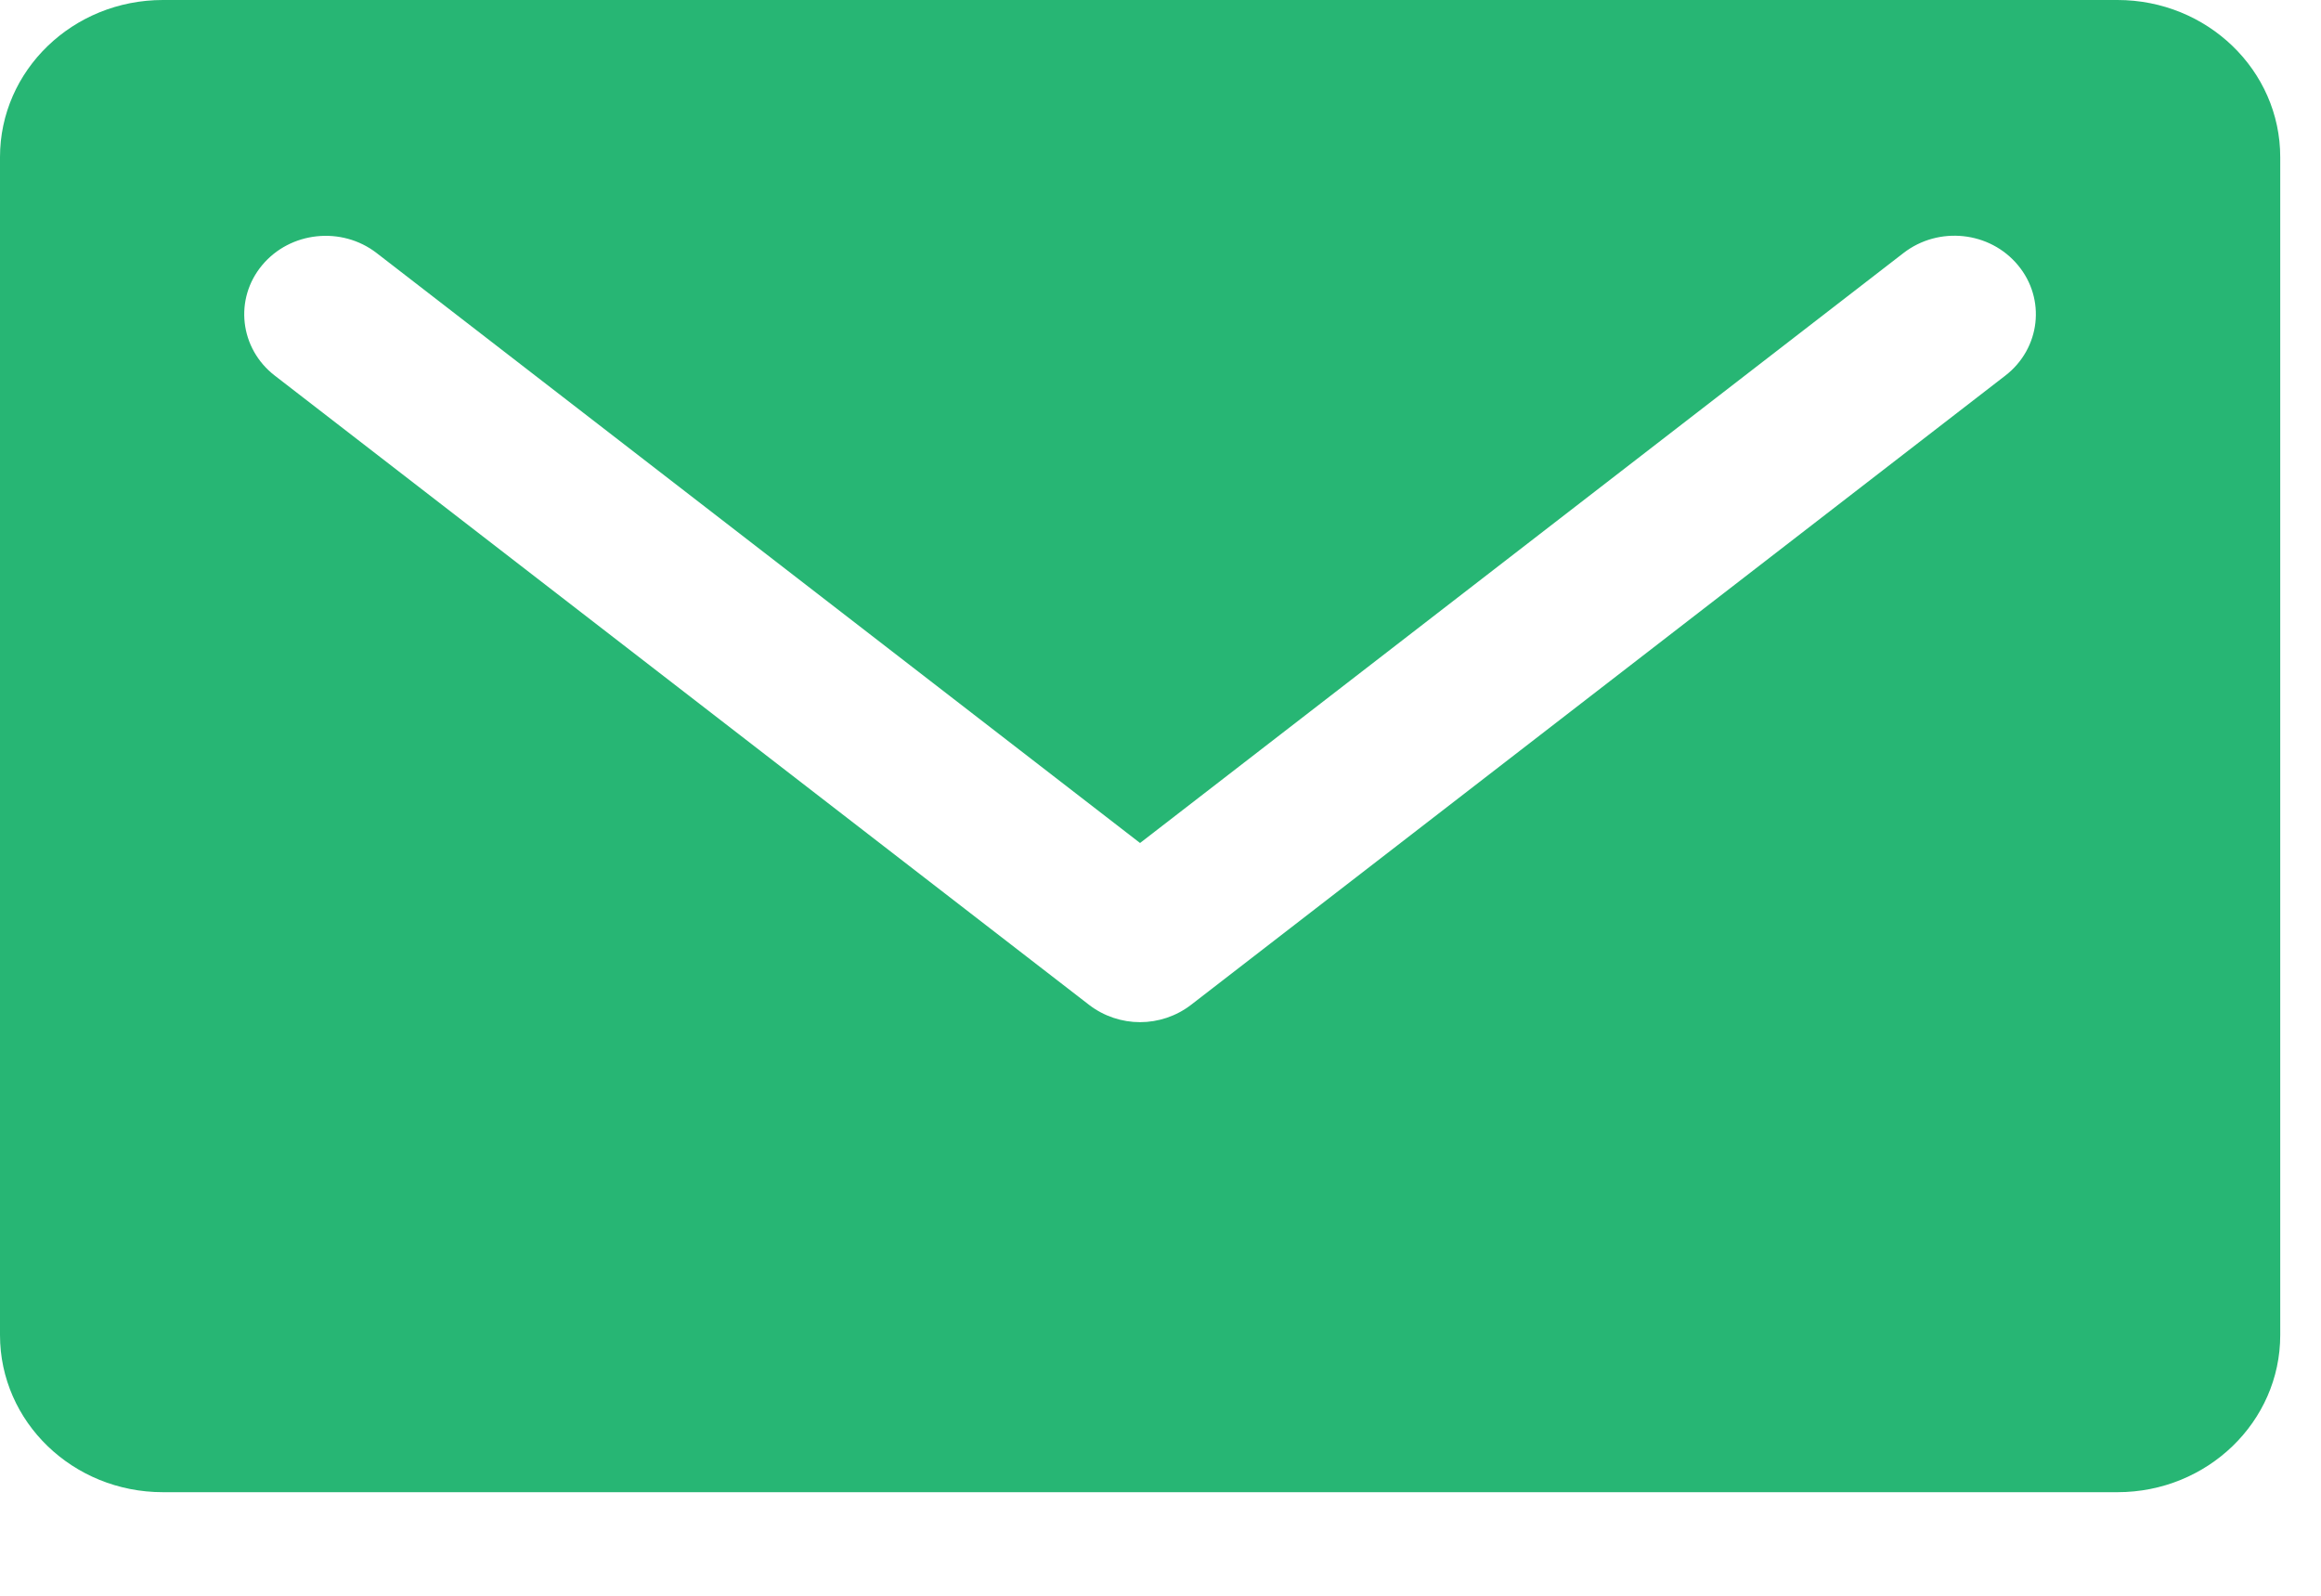 <svg width="16" height="11" viewBox="0 0 16 11" fill="none" xmlns="http://www.w3.org/2000/svg">
<path fill-rule="evenodd" clip-rule="evenodd" d="M13.824 2.589L8.21 6.927C8.107 7.006 7.983 7.046 7.859 7.046C7.735 7.046 7.611 7.006 7.508 6.927L1.894 2.589C1.652 2.402 1.613 2.061 1.807 1.828C2.001 1.595 2.355 1.558 2.596 1.744L7.859 5.811L13.122 1.744C13.364 1.557 13.717 1.594 13.911 1.828C14.105 2.061 14.066 2.402 13.824 2.589ZM14.597 0H1.123C0.502 0 0 0.485 0 1.083V9.203C0 9.801 0.502 10.286 1.123 10.286H14.597C15.216 10.286 15.719 9.801 15.719 9.203V1.083C15.719 0.485 15.216 0 14.597 0Z" fill="#27B674"/>
</svg>
